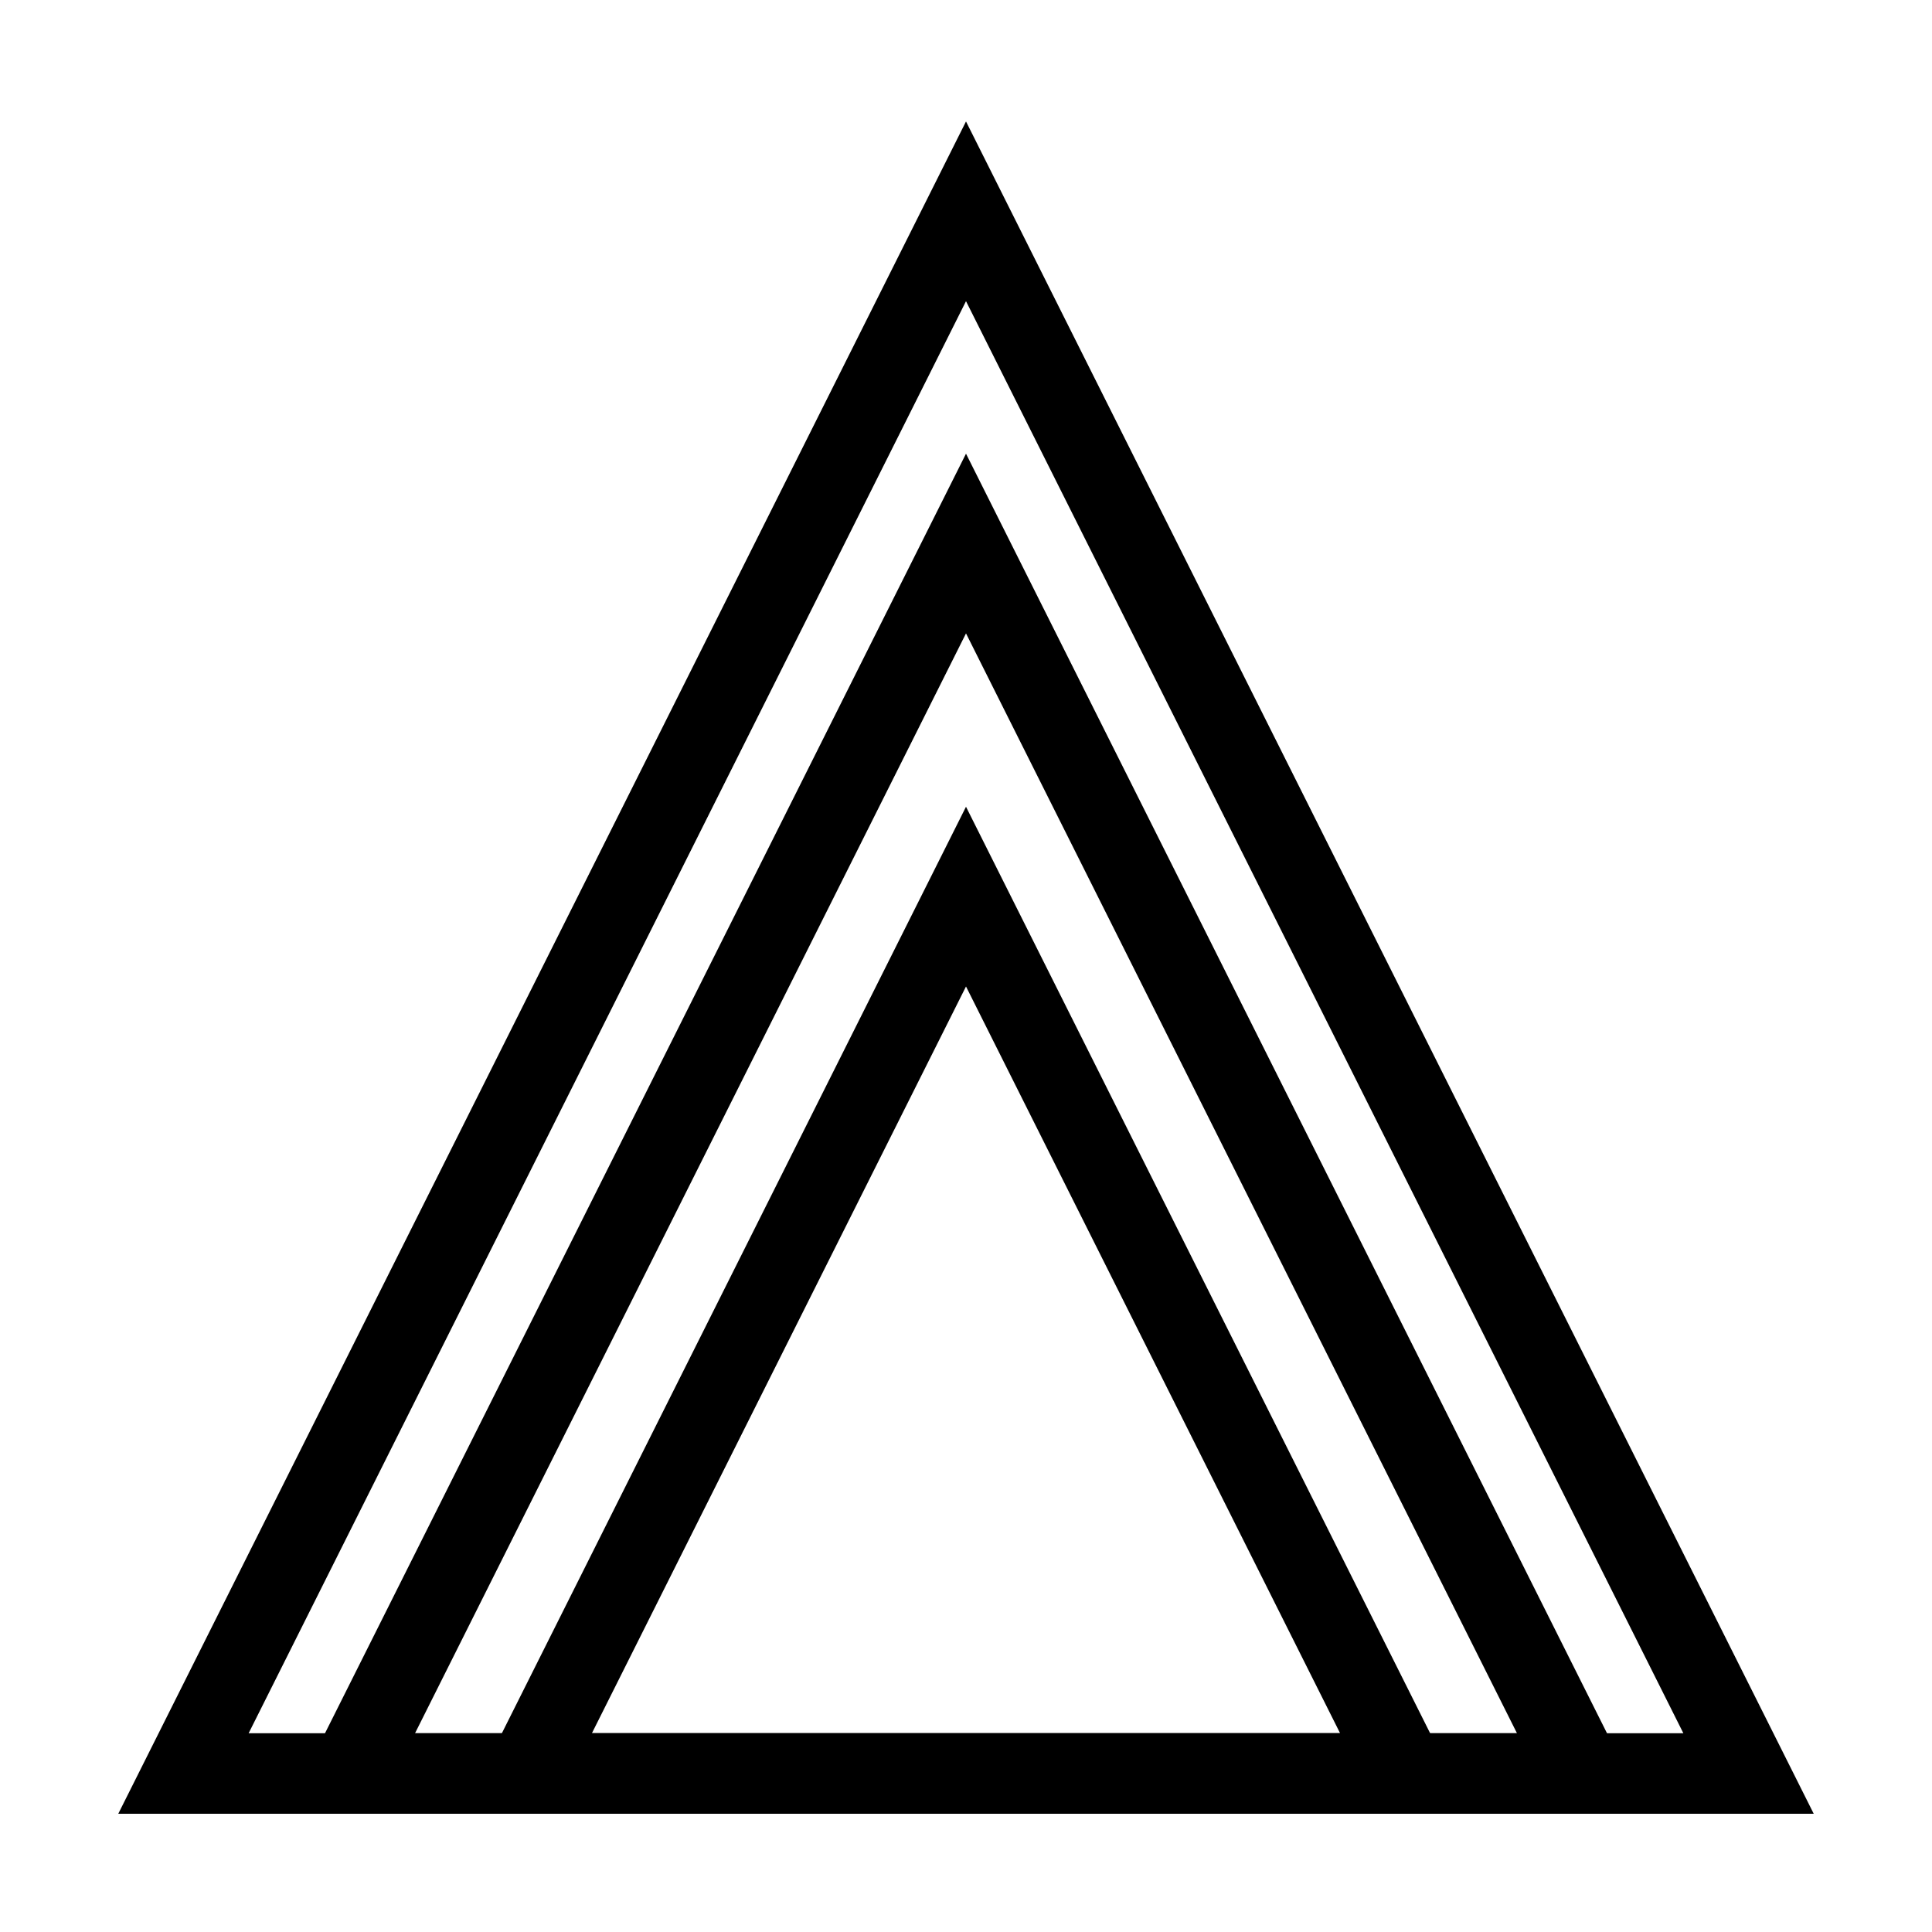 <svg width="24" height="24" viewBox="0 0 24 24" fill="none" xmlns="http://www.w3.org/2000/svg">
<rect width="24" height="24"/>
<path d="M12 2.625L21.721 22.031H2.279L12 2.625Z" stroke="currentColor"/>
<path d="M12 6.752L19.654 22.031H4.346L12 6.752Z" stroke="currentColor"/>
<path d="M12 11.138L17.457 22.031H6.543L12 11.138Z" stroke="currentColor"/>
</svg>
